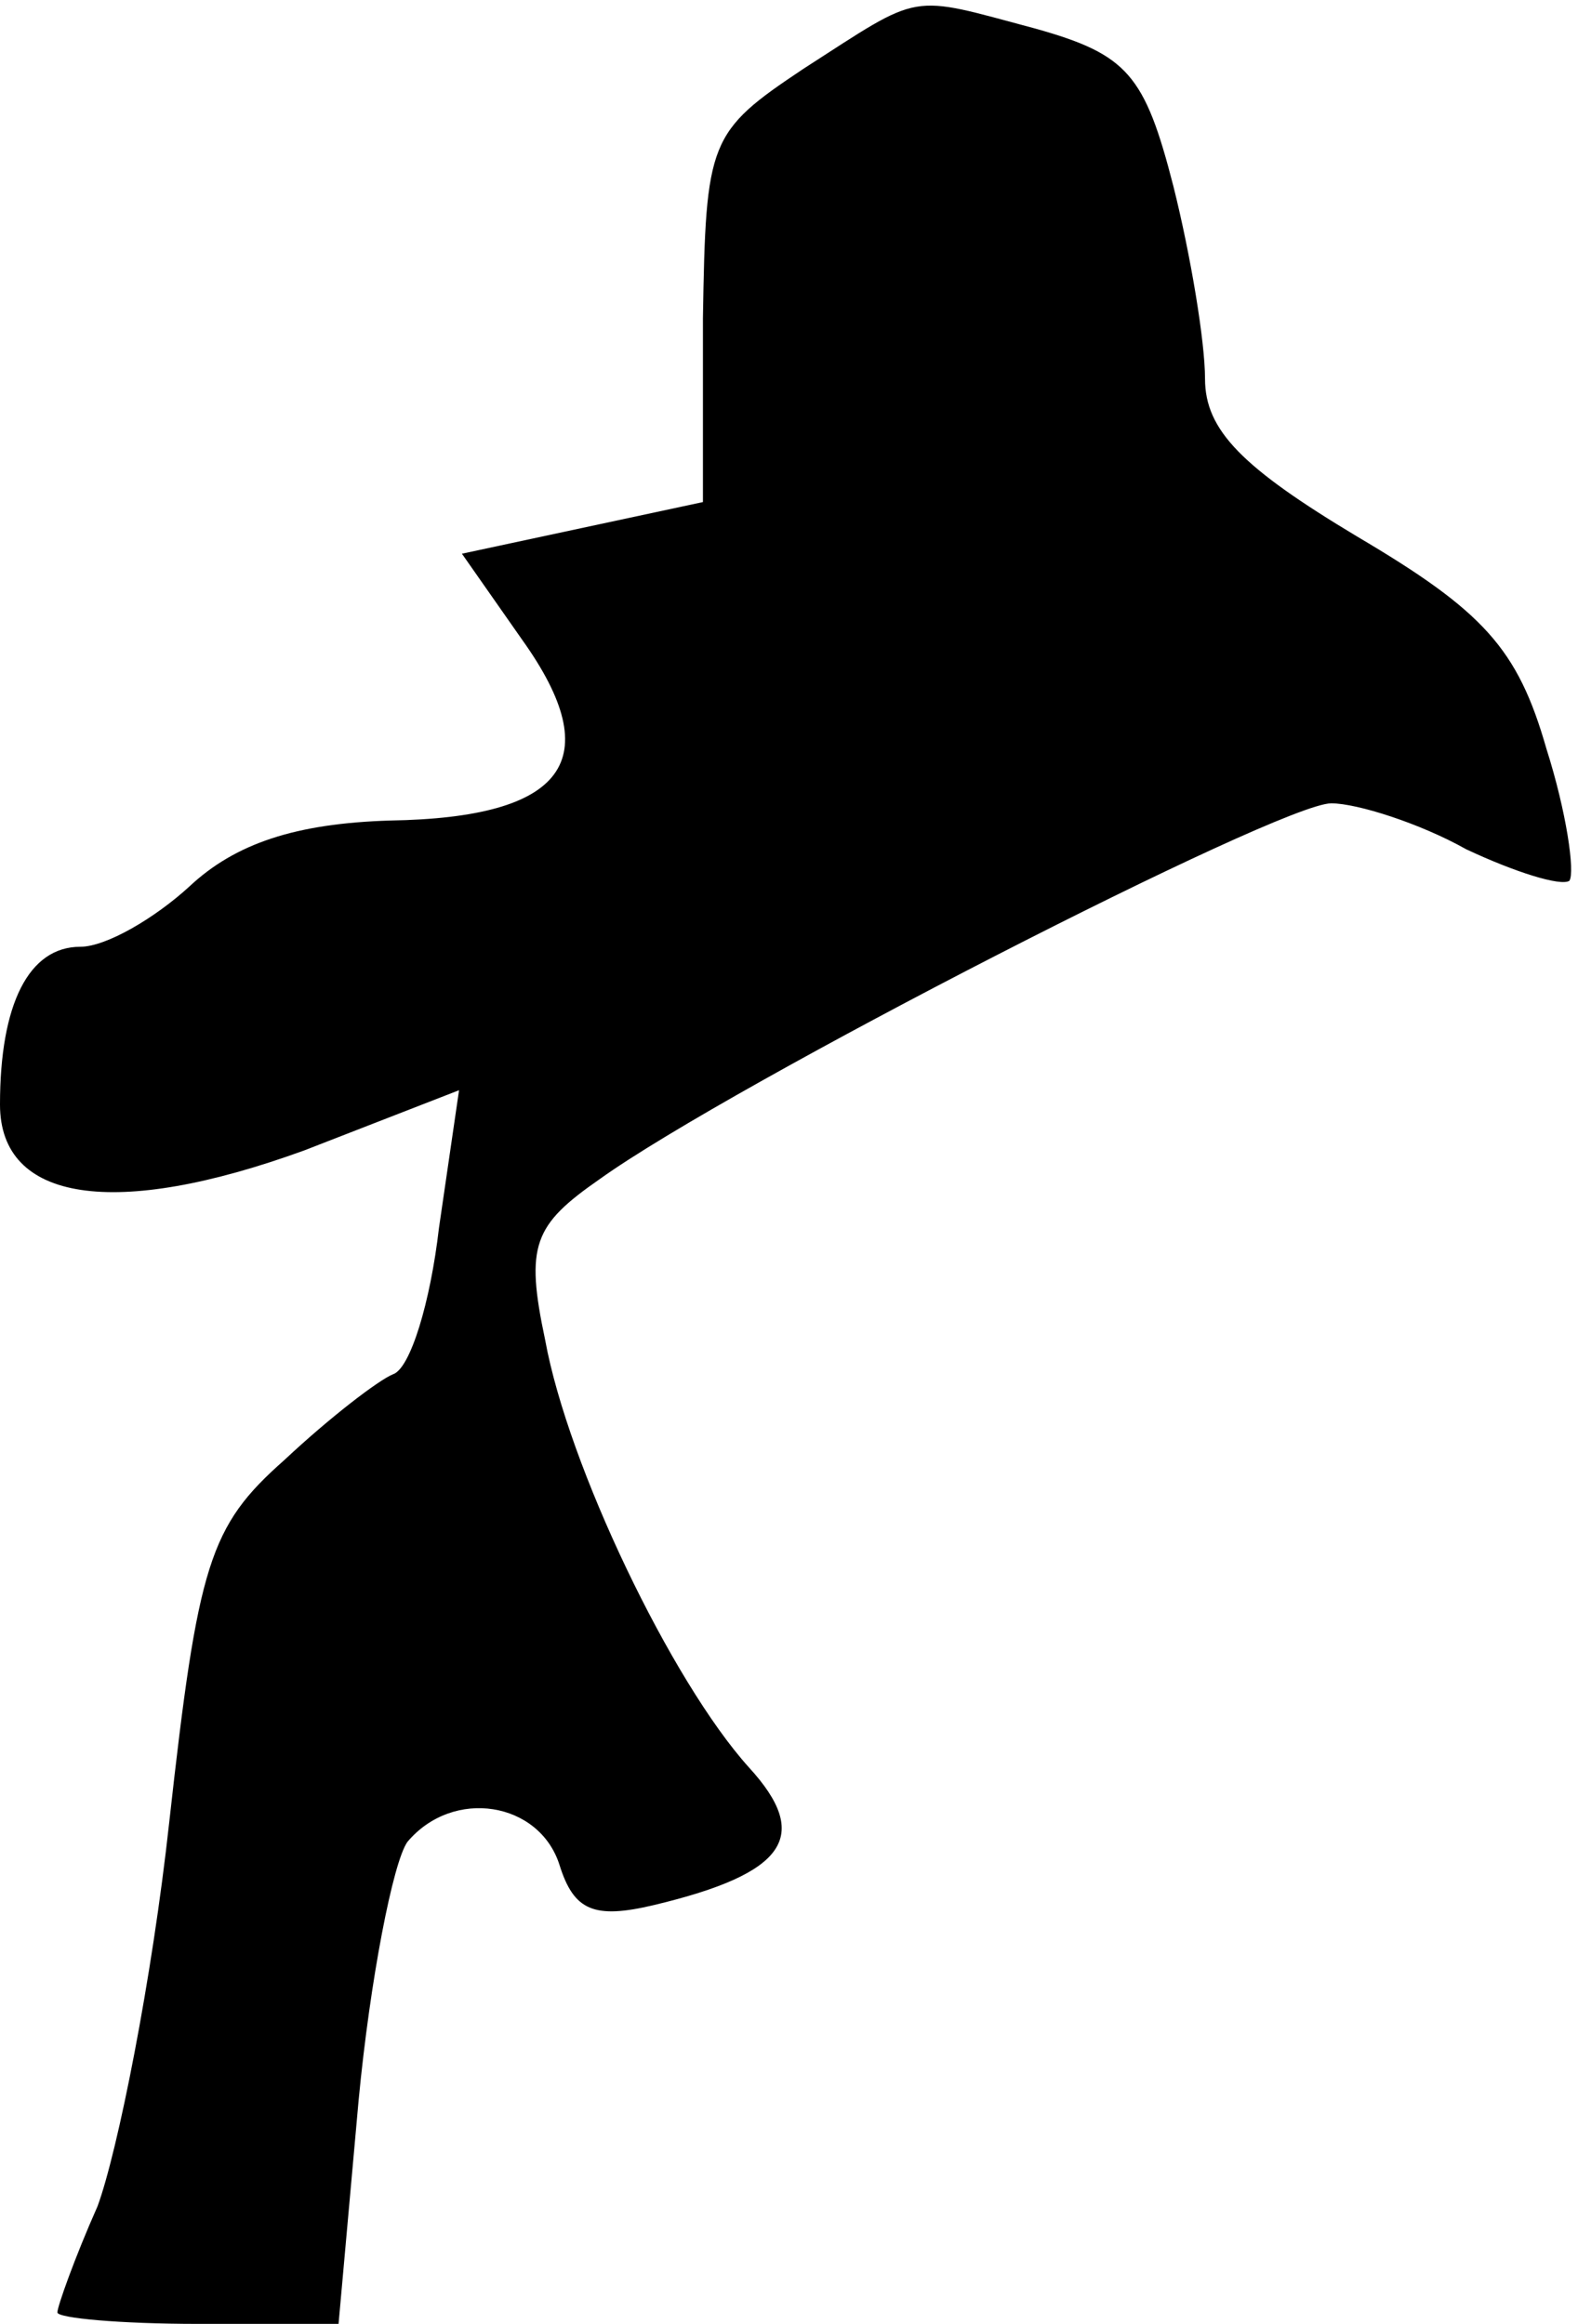 <?xml version="1.0" standalone="no"?>
<!DOCTYPE svg PUBLIC "-//W3C//DTD SVG 20010904//EN"
 "http://www.w3.org/TR/2001/REC-SVG-20010904/DTD/svg10.dtd">
<svg version="1.0" xmlns="http://www.w3.org/2000/svg"
 width="55pt" height="81pt" viewBox="0 0 55 81"
 preserveAspectRatio="xMidYMid meet">
<g transform="translate(0,81) scale(0.1,-0.1)"
fill="#000000" stroke="none">
<path fill="#000000" stroke="none" d="M280 786 c-33 -22 -34 -25 -35 -87 l0
-64 -42 -9 -42 -9 21 -30 c30 -42 15 -62 -46 -63 -33 -1 -54 -8 -70 -23 -12
-11 -29 -21 -38 -21 -18 0 -28 -20 -28 -55 0 -34 40 -40 106 -16 l54 21 -7
-48 c-3 -26 -10 -49 -16 -51 -5 -2 -22 -15 -38 -30 -26 -23 -30 -36 -40 -126
-6 -55 -18 -115 -25 -134 -8 -18 -14 -35 -14 -37 0 -2 22 -4 49 -4 l49 0 7 78
c4 42 12 83 17 90 16 19 46 14 53 -8 5 -16 12 -19 33 -14 46 11 55 24 33 48
-27 30 -63 105 -71 149 -7 33 -4 40 19 56 46 33 237 131 255 131 9 0 31 -7 47
-16 17 -8 33 -13 36 -11 2 3 -1 24 -8 46 -10 35 -22 48 -66 74 -40 24 -53 37
-53 55 0 13 -5 43 -11 67 -10 39 -16 46 -48 55 -45 12 -39 13 -81 -14z"/>
</g>
</svg>
